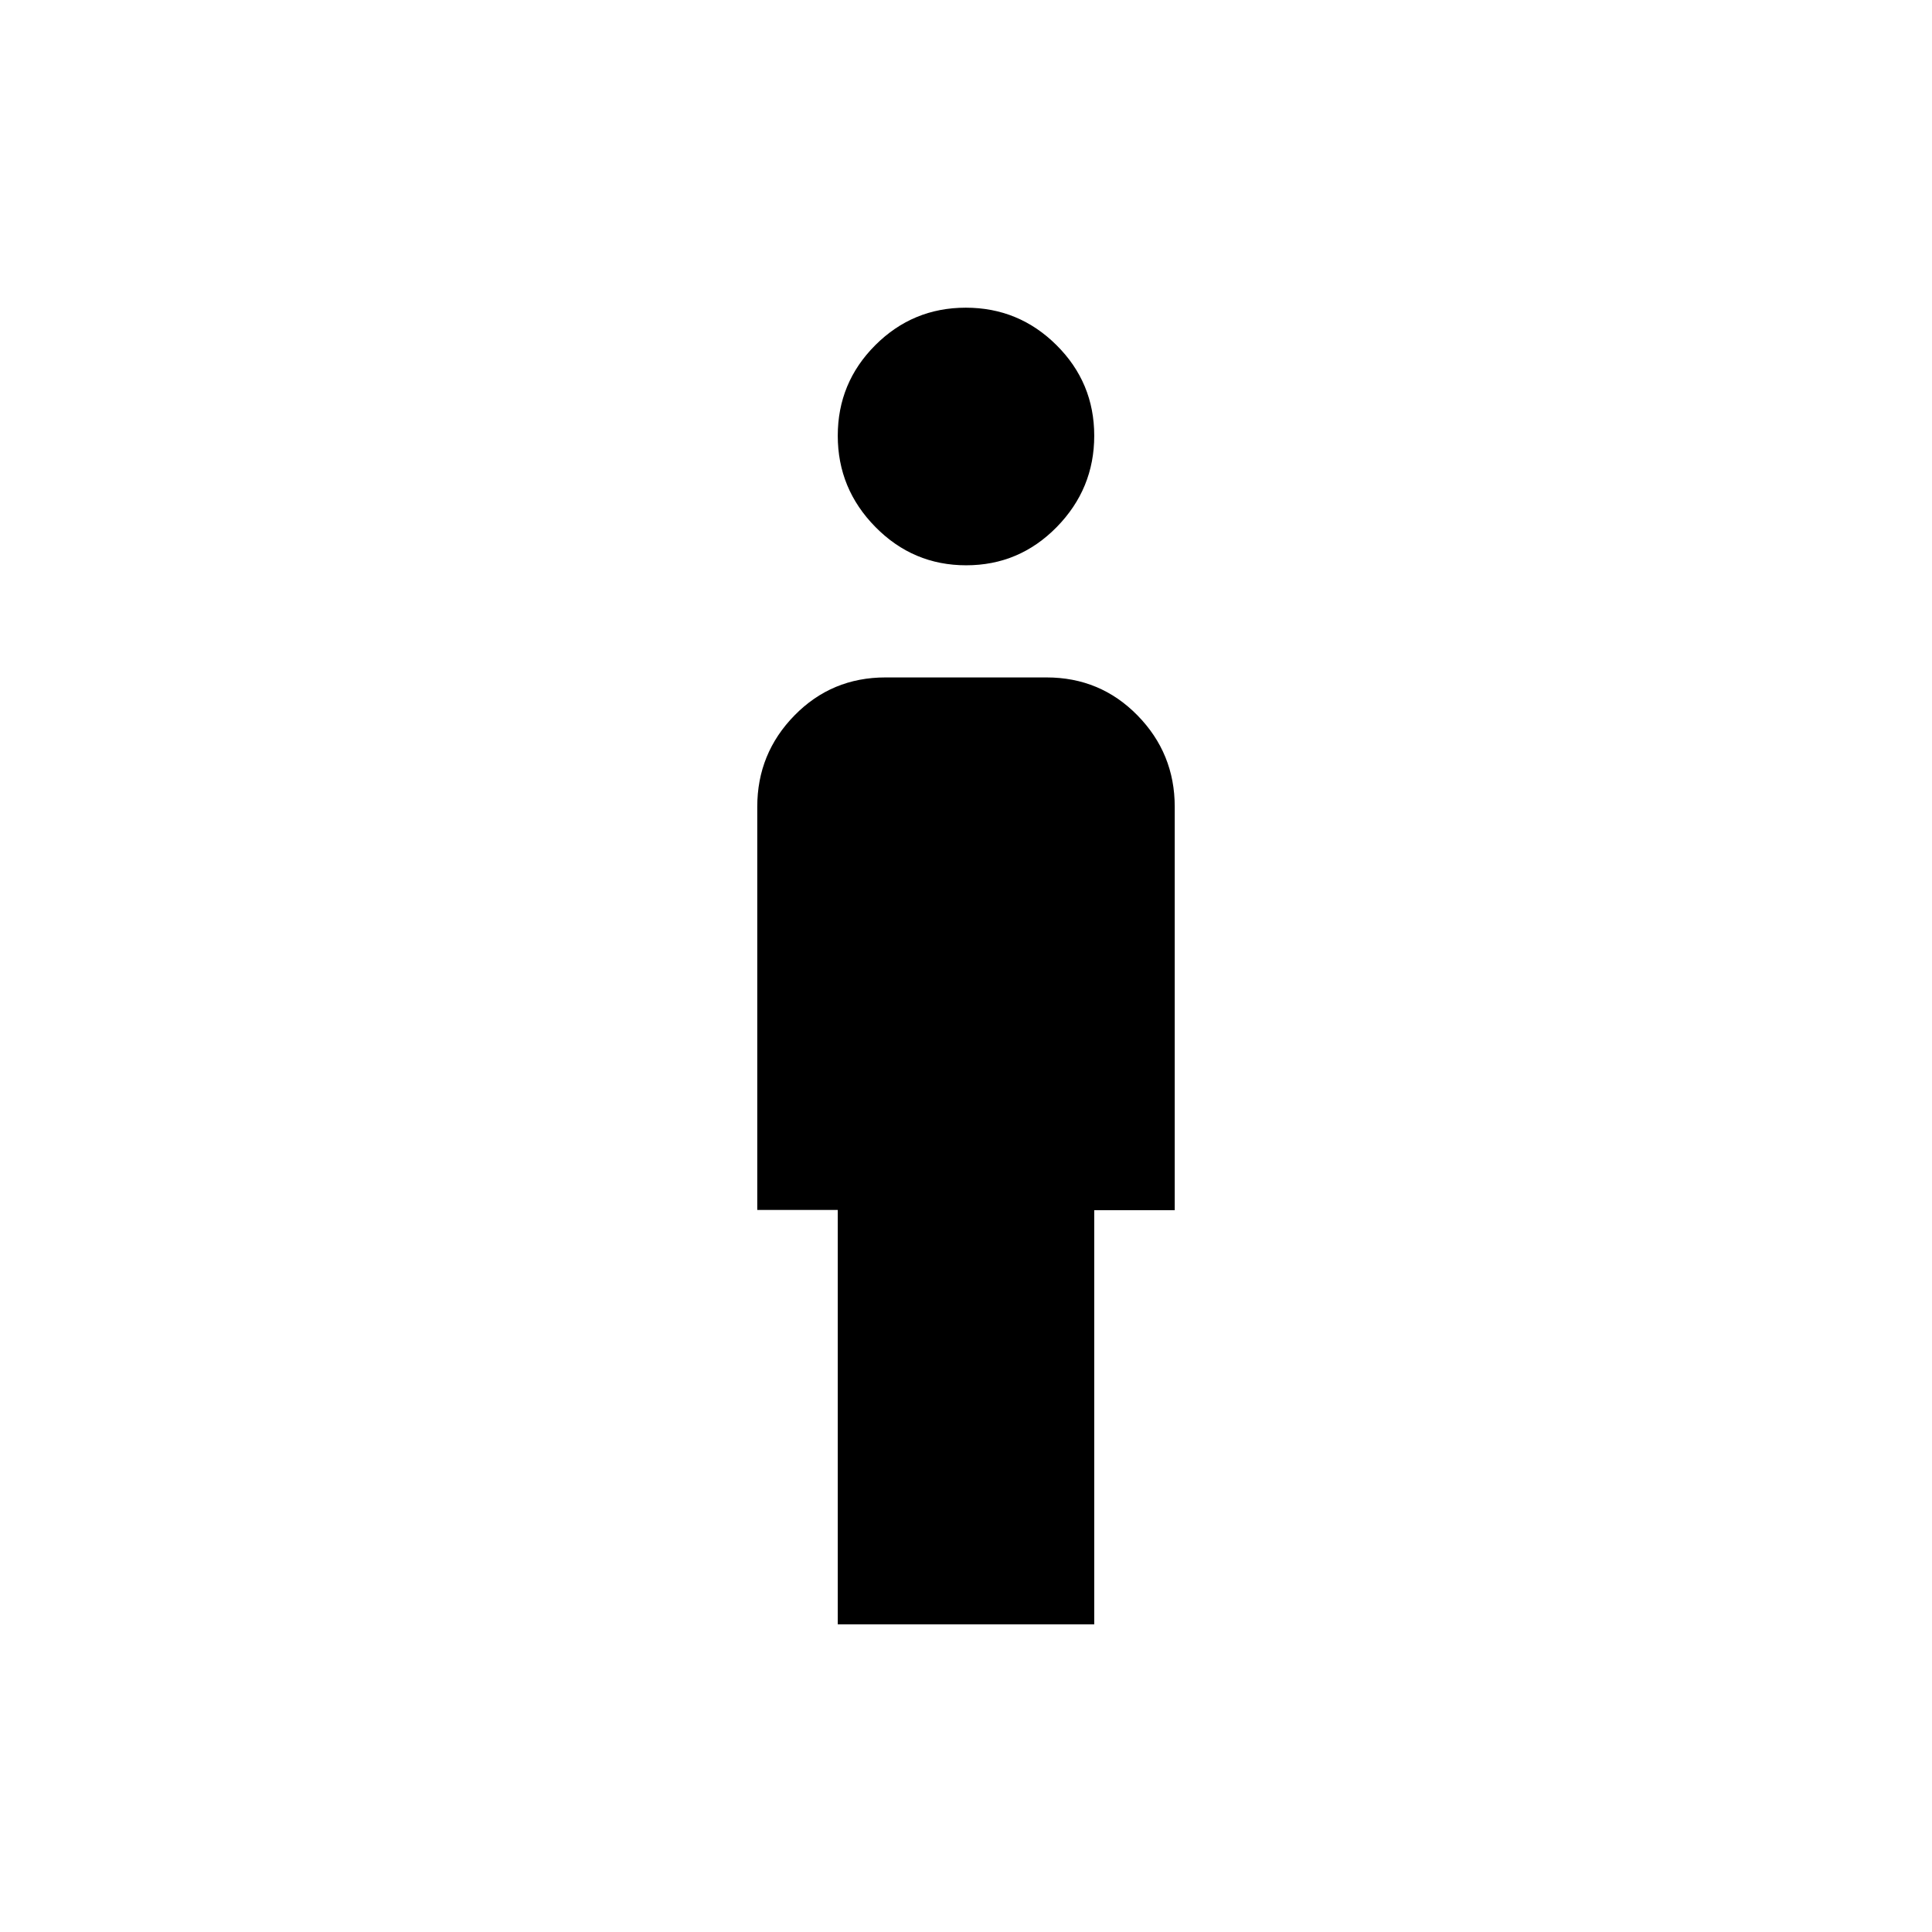 <svg xmlns="http://www.w3.org/2000/svg" height="48" viewBox="0 -960 960 960" width="48"><path d="M480.1-679.11q-26.36 0-45.09-19-18.73-19-18.73-45.36 0-26.35 18.63-45 18.64-18.64 44.99-18.64 26.36 0 45.09 18.63 18.73 18.63 18.73 44.99 0 26.36-18.63 45.37-18.64 19.01-44.99 19.01Zm-63.82 526.22v-205.89h-40v-200.33q0-26.52 18.49-45.4T440-623.39h80q26.74 0 45.23 18.88t18.49 45.4v200.45h-40v205.77H416.28Z"/></svg>
